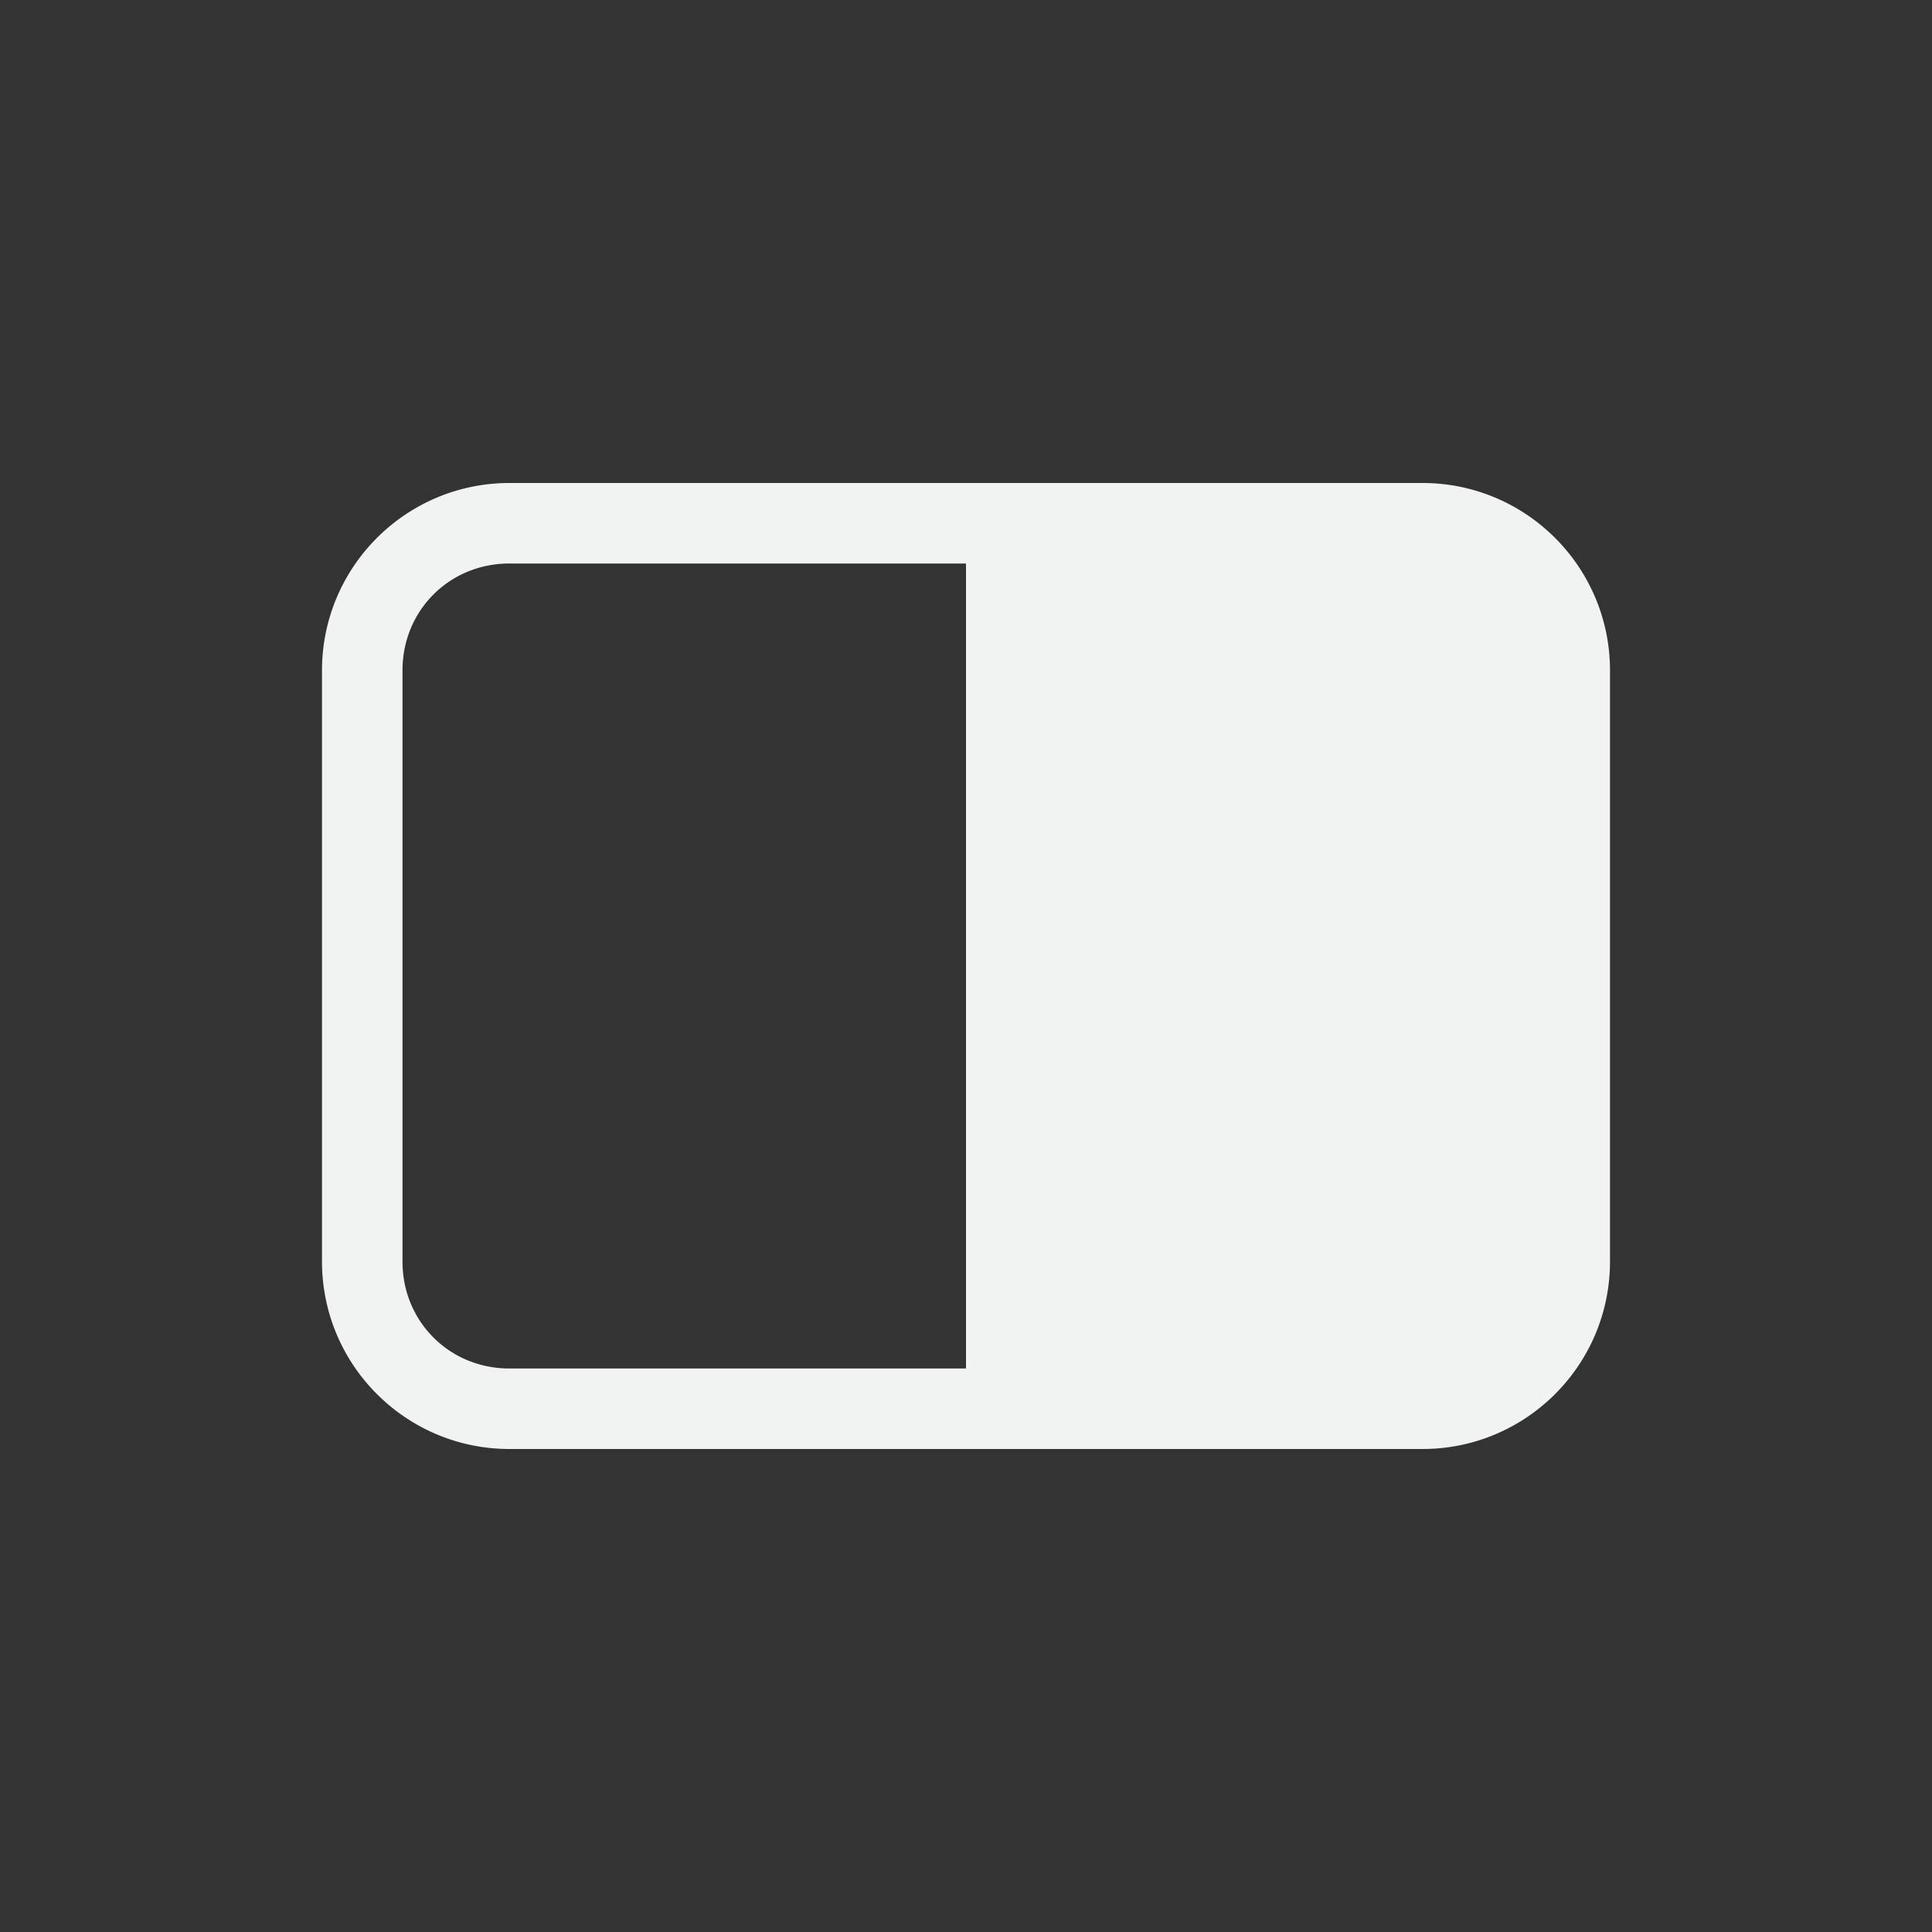 <?xml version="1.0" encoding="UTF-8" standalone="no"?>
<svg
   xmlns:dc="http://purl.org/dc/elements/1.1/"
   xmlns:cc="http://creativecommons.org/ns#"
   xmlns:rdf="http://www.w3.org/1999/02/22-rdf-syntax-ns#"
   xmlns:svg="http://www.w3.org/2000/svg"
   xmlns="http://www.w3.org/2000/svg"
   id="svg6"
   viewBox="-4 -4 24 24"
   version="1.1">
  <rect x="-4" y="-4" width="24" height="24" fill="#333333" stroke="none"/>
  <defs
     id="defs10" />
  <g
     id="g4"
     fill="#f1f2f2">
    <path
       id="path2"
       d="M 2.344 2 C 1.046 1.992 -0.008 3.046 0 4.344 L 0 11.656 C -0.008 12.954 1.046 14.008 2.344 14 L 13.656 14 C 14.954 14.008 16.008 12.954 16 11.656 L 16 4.344 C 16.008 3.046 14.954 1.992 13.656 2 L 2.344 2 z M 2.338 3 A 1 1 0 0 0 2.344 3 L 8 3 L 8 13 L 2.344 13 A 1 1 0 0 0 2.338 13 C 1.585 13.005 0.995 12.415 1 11.662 A 1 1 0 0 0 1 11.656 L 1 4.344 A 1 1 0 0 0 1 4.338 C 0.995 3.585 1.585 2.995 2.338 3 z "
       style="fill:#f1f2f2" />
  </g>
</svg>
